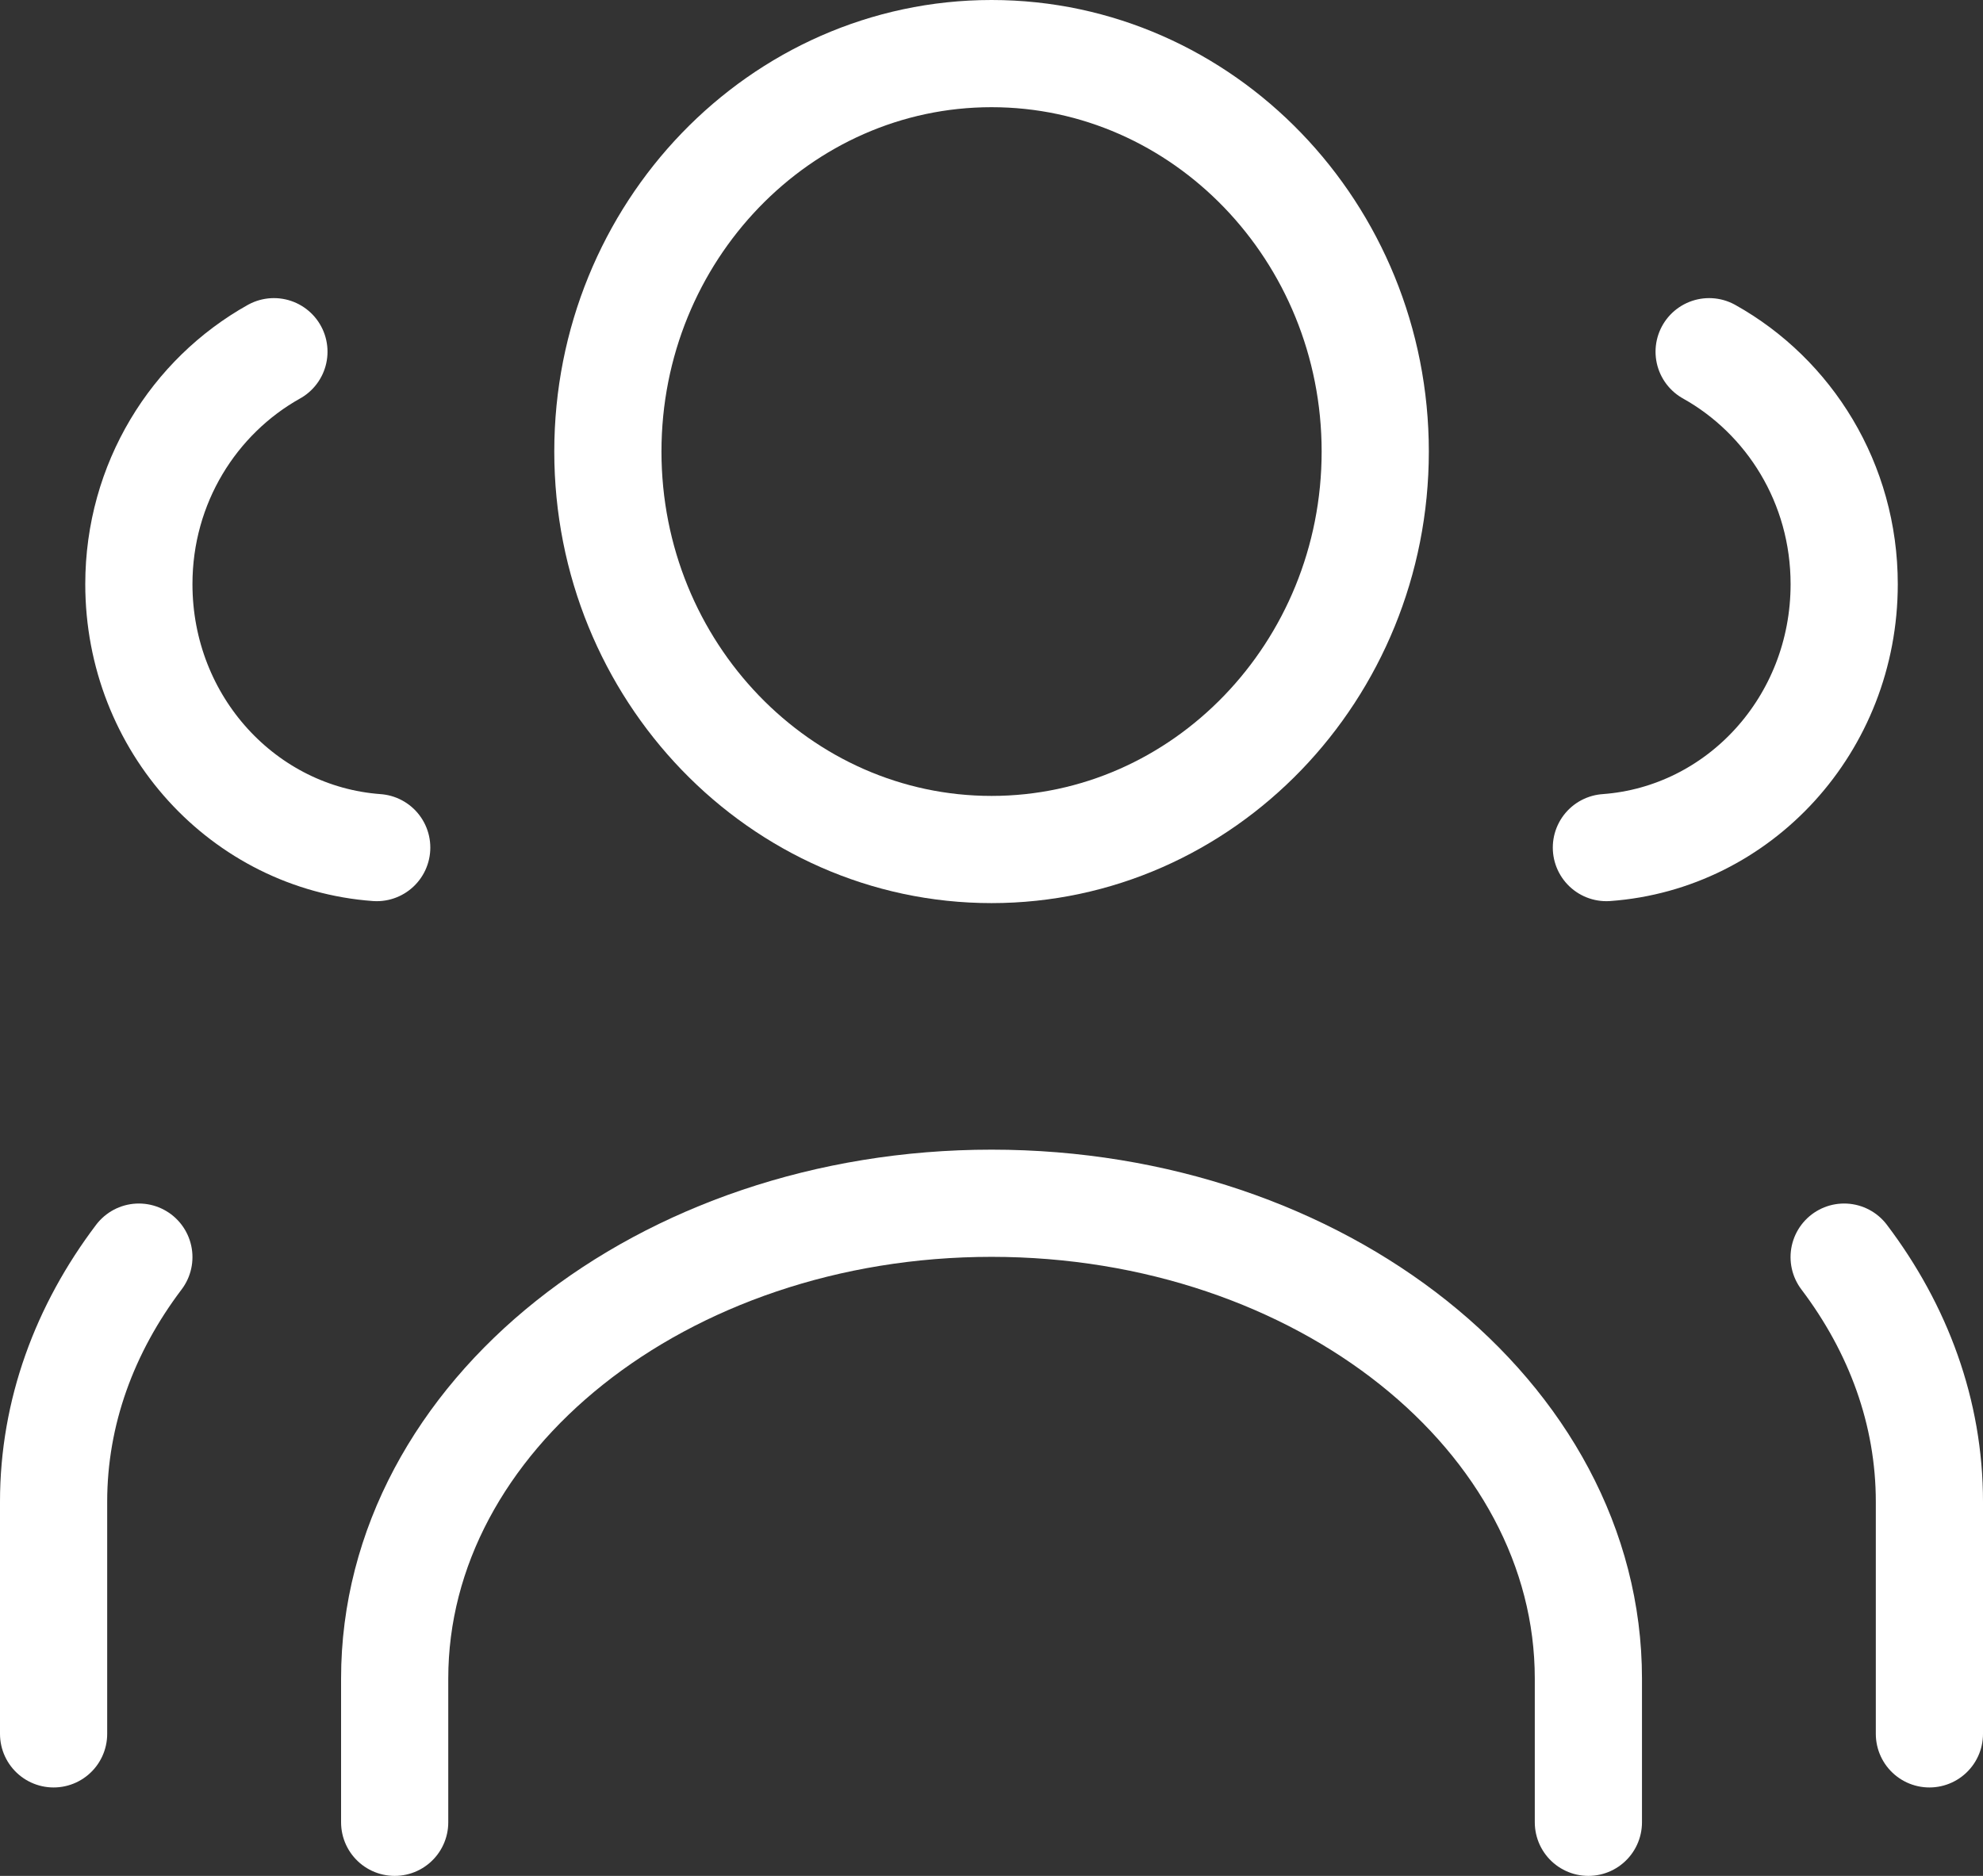 <svg width="37" height="35" viewBox="0 0 37 35" fill="none" xmlns="http://www.w3.org/2000/svg">
<rect x="0" y="0" width="37" height="35" fill="#333333" stroke="none"/>
<path d="M29.637 34V31.319C29.637 26.428 24.642 22.45 18.501 22.45C12.36 22.45 7.364 26.428 7.364 31.319V34" stroke="white" stroke-width="2" stroke-linecap="round" stroke-linejoin="round"/>
<path d="M2.591 23.455C1.581 24.79 1 26.351 1 28.019V32.35" stroke="white" stroke-width="2" stroke-linecap="round" stroke-linejoin="round"/>
<path d="M34.409 23.455C35.419 24.79 36 26.351 36 28.019V32.35" stroke="white" stroke-width="2" stroke-linecap="round" stroke-linejoin="round"/>
<path fill-rule="evenodd" clip-rule="evenodd" d="M18.501 15.85C22.448 15.85 25.66 12.519 25.66 8.425C25.66 4.331 22.448 1 18.501 1C14.554 1 11.342 4.331 11.342 8.425C11.342 12.519 14.554 15.85 18.501 15.85Z" stroke="white" stroke-width="2" stroke-linecap="round" stroke-linejoin="round"/>
<path d="M29.973 15.814C32.45 15.634 34.41 13.514 34.41 10.899C34.41 9.016 33.384 7.396 31.89 6.562" stroke="white" stroke-width="2" stroke-linecap="round" stroke-linejoin="round"/>
<path d="M7.029 15.814C4.552 15.633 2.591 13.514 2.591 10.899C2.591 9.016 3.619 7.396 5.111 6.562" stroke="white" stroke-width="2" stroke-linecap="round" stroke-linejoin="round"/>
</svg>
